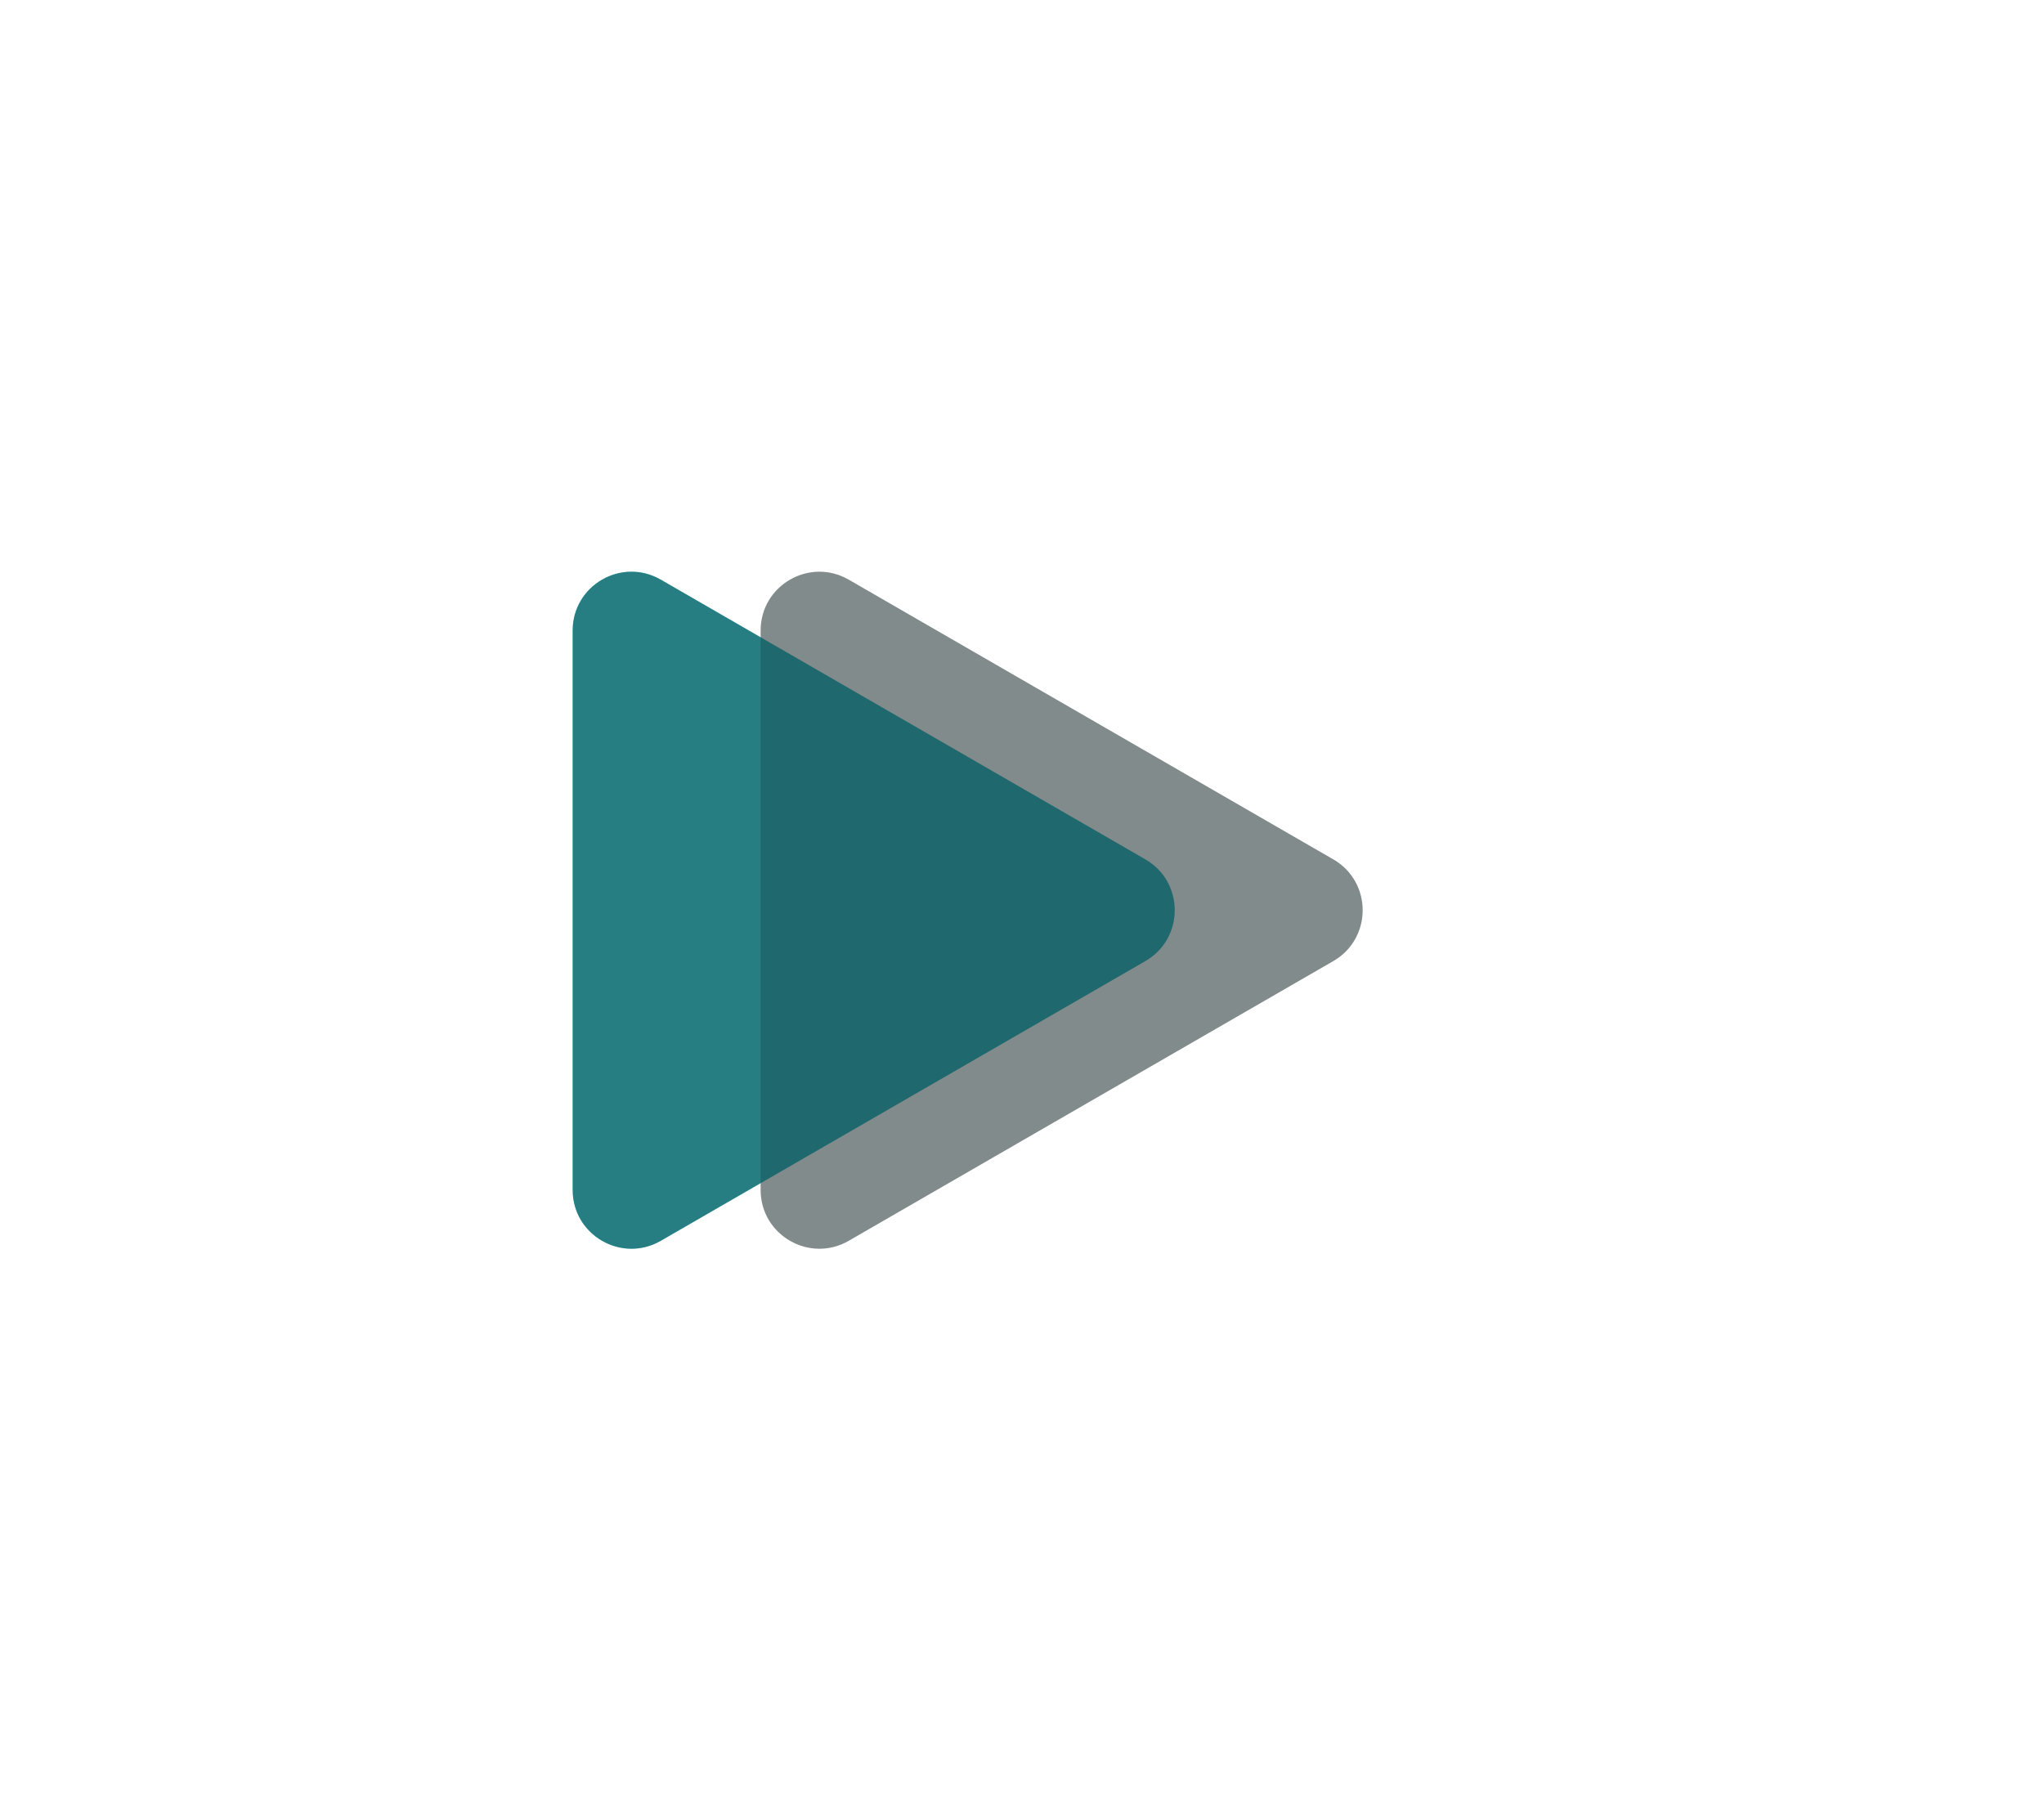 <svg width="174" height="154" viewBox="0 0 174 154" fill="none" xmlns="http://www.w3.org/2000/svg">
<g id="Desktop - 6">
<g id="LIGHT">
<path id="Polygon 5" d="M97.5 73.17C100.833 75.094 100.833 79.906 97.5 81.83L56.25 105.646C52.917 107.57 48.75 105.165 48.75 101.316L48.75 53.684C48.75 49.835 52.917 47.43 56.25 49.354L97.5 73.17Z" fill="#6FE9F1" 
fill-opacity="0.8"/>
</g>
<g id="DARK">
<path id="Polygon 2" d="M113.5 73.17C116.833 75.094 116.833 79.906 113.5 81.83L72.25 105.646C68.917 107.57 64.75 105.165 64.75 101.316V53.684C64.75 49.835 68.917 47.43 72.25 49.354L113.5 73.17Z" fill="#626E6F" 
fill-opacity="0.8"/>
<path id="Polygon 6" d="M97.5 73.17C100.833 75.094 100.833 79.906 97.5 81.83L56.25 105.646C52.917 107.57 48.75 105.165 48.75 101.316L48.75 53.684C48.75 49.835 52.917 47.43 56.25 49.354L97.5 73.17Z" fill="#0D6065" 
fill-opacity="0.8"/>
</g>
</g>
</svg>
